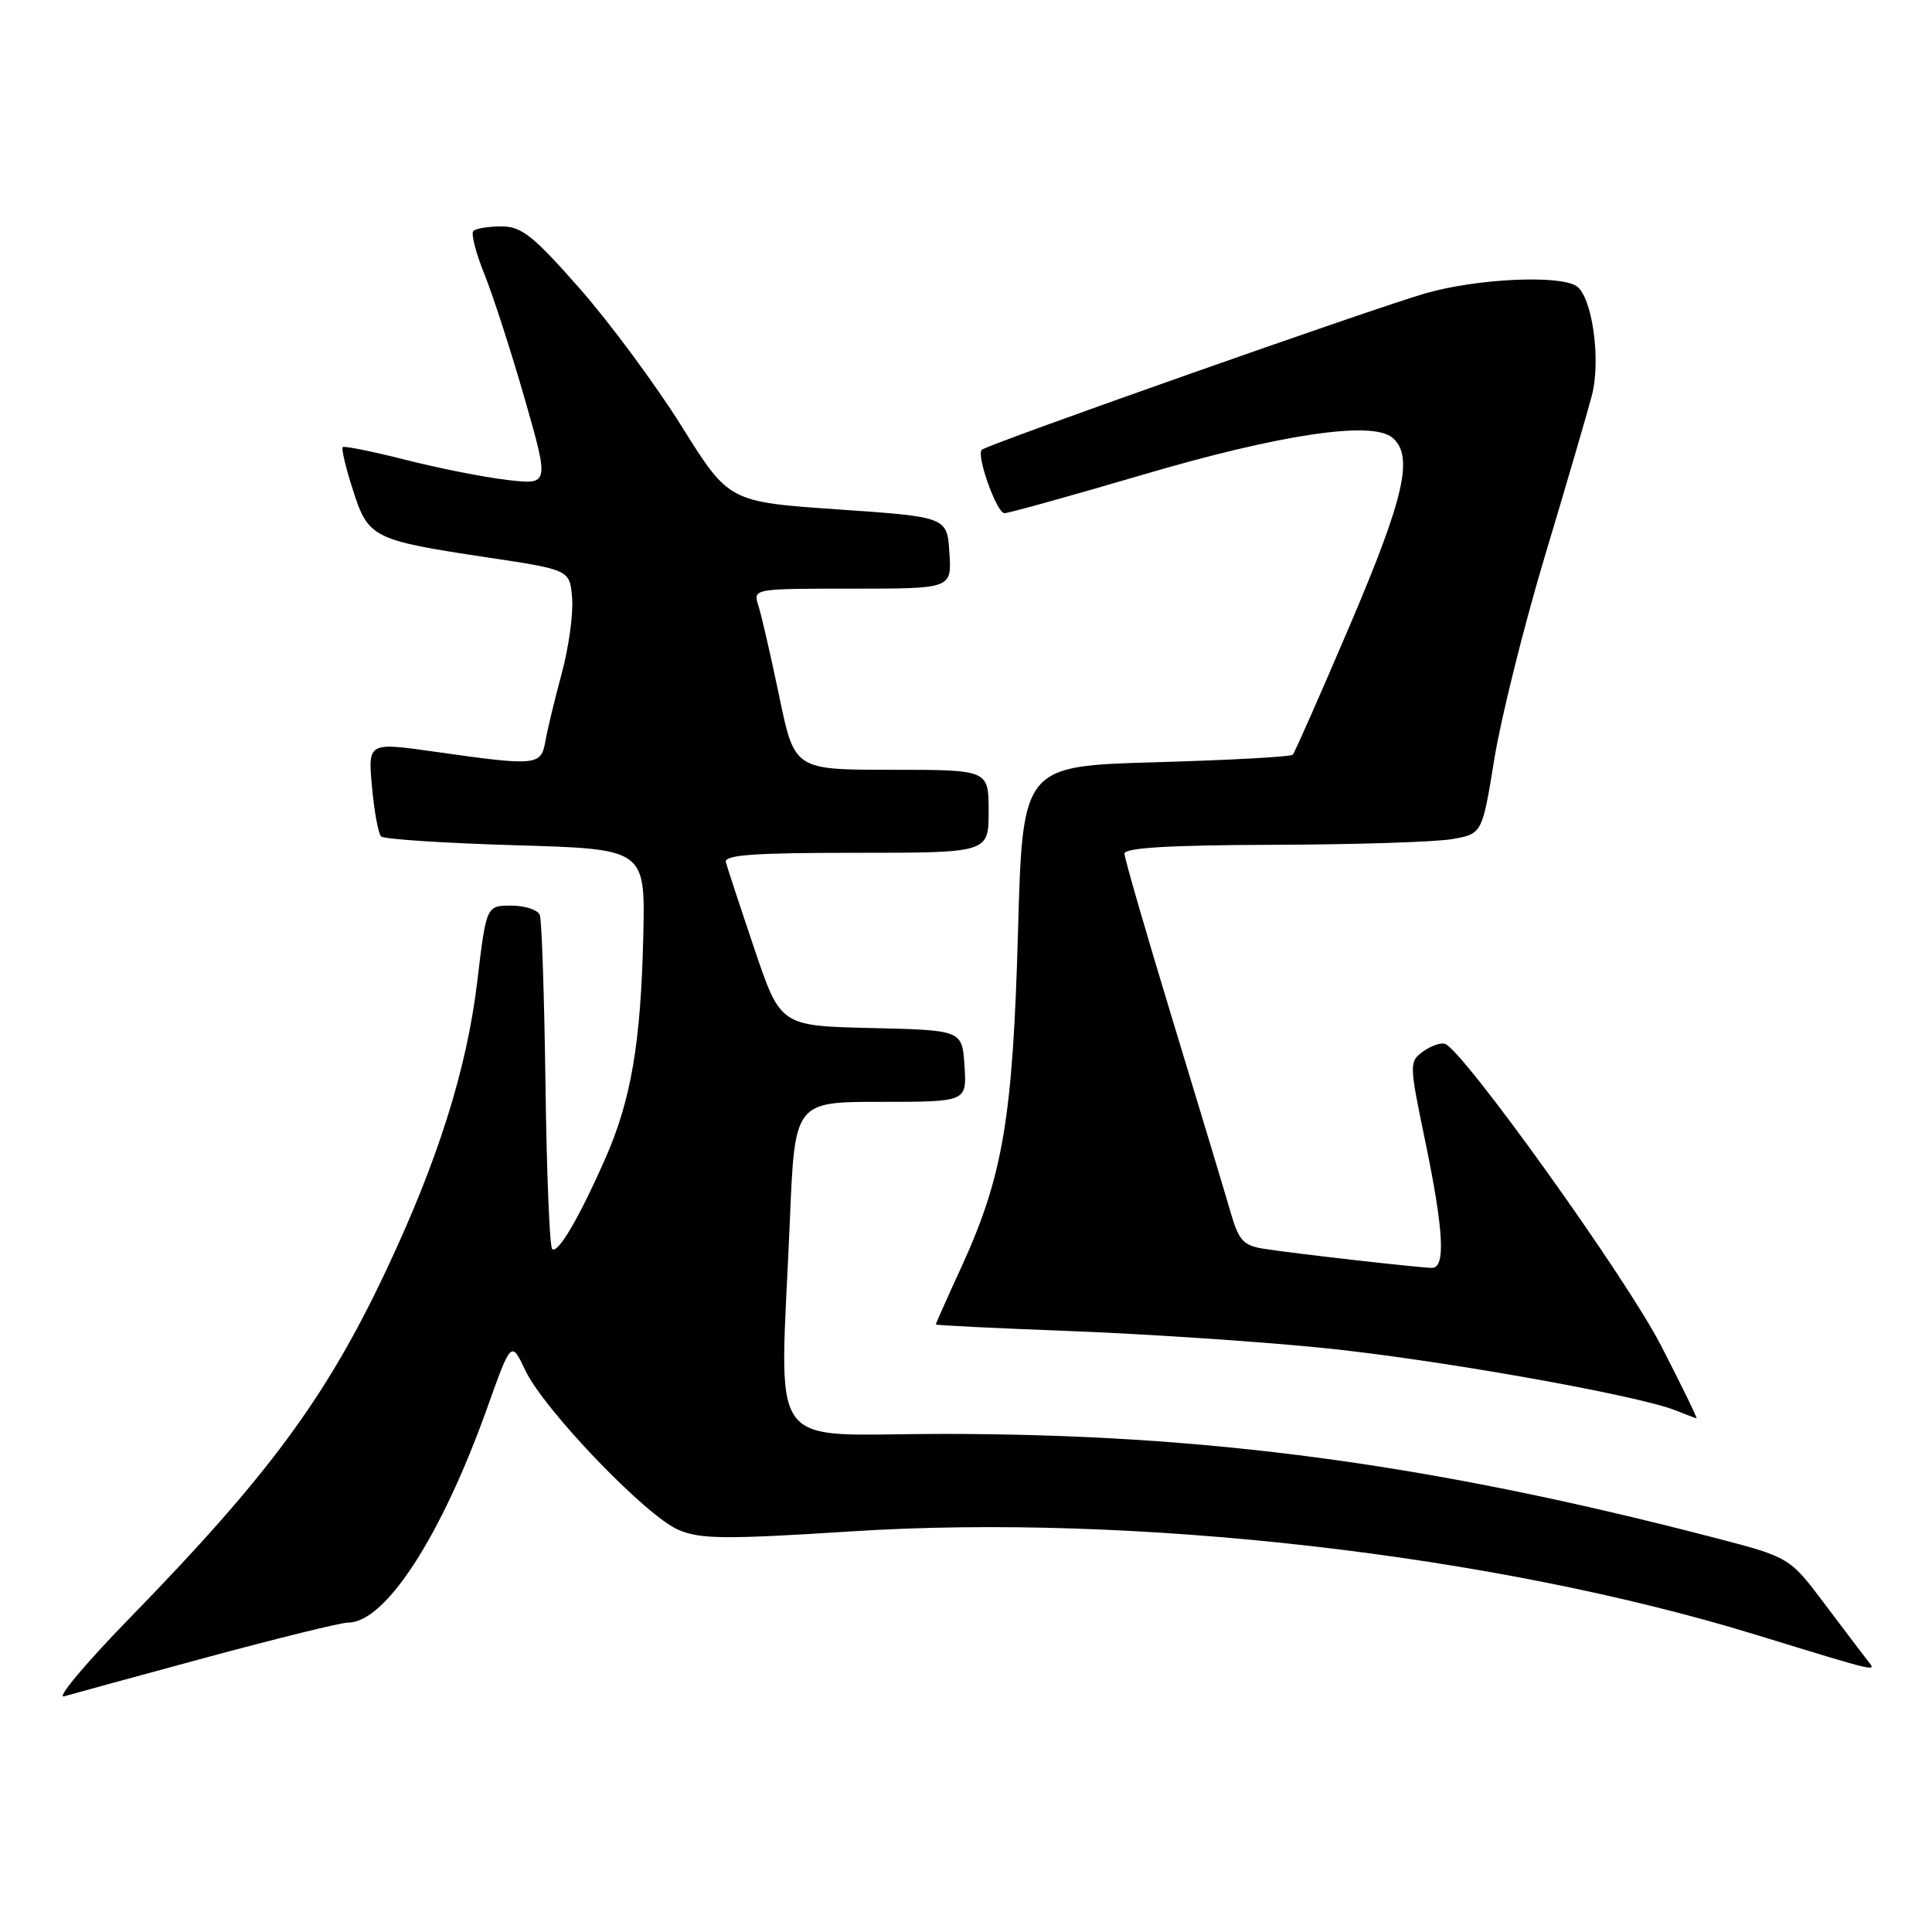 <?xml version="1.0" encoding="UTF-8" standalone="no"?>
<!DOCTYPE svg PUBLIC "-//W3C//DTD SVG 1.1//EN" "http://www.w3.org/Graphics/SVG/1.1/DTD/svg11.dtd" >
<svg xmlns="http://www.w3.org/2000/svg" xmlns:xlink="http://www.w3.org/1999/xlink" version="1.1" viewBox="0 0 256 256">
 <g >
 <path fill="currentColor"
d=" M 27.46 219.59 C 36.79 217.07 45.19 215.00 46.13 215.00 C 51.07 215.00 58.47 203.58 64.54 186.60 C 67.74 177.64 67.74 177.64 69.60 181.57 C 72.09 186.81 85.63 200.92 89.91 202.72 C 92.83 203.96 96.13 203.98 112.91 202.91 C 150.31 200.52 197.90 205.96 232.55 216.58 C 249.53 221.78 248.69 221.59 247.38 219.92 C 246.77 219.14 244.21 215.76 241.69 212.41 C 237.11 206.33 237.11 206.33 226.80 203.66 C 189.35 193.95 159.91 190.00 124.89 190.00 C 101.03 190.00 103.35 193.24 104.66 161.75 C 105.31 146.00 105.31 146.00 116.71 146.00 C 128.11 146.00 128.11 146.00 127.80 141.25 C 127.50 136.50 127.50 136.50 115.45 136.22 C 103.41 135.94 103.41 135.94 99.96 125.72 C 98.06 120.10 96.37 114.94 96.18 114.25 C 95.93 113.28 99.86 113.00 113.43 113.00 C 131.00 113.00 131.00 113.00 131.00 107.50 C 131.00 102.00 131.00 102.00 118.14 102.00 C 105.27 102.00 105.27 102.00 103.25 92.25 C 102.13 86.89 100.89 81.49 100.49 80.25 C 99.77 78.00 99.77 78.00 112.94 78.00 C 126.11 78.00 126.11 78.00 125.80 73.25 C 125.50 68.50 125.50 68.50 111.04 67.50 C 96.58 66.50 96.58 66.50 90.33 56.50 C 86.89 51.00 80.82 42.79 76.83 38.25 C 70.65 31.23 69.11 30.00 66.45 30.00 C 64.74 30.00 63.06 30.27 62.72 30.61 C 62.39 30.94 63.05 33.53 64.20 36.36 C 65.34 39.19 67.74 46.62 69.54 52.88 C 72.79 64.25 72.79 64.25 67.18 63.59 C 64.09 63.23 58.01 62.02 53.67 60.91 C 49.32 59.81 45.61 59.06 45.41 59.25 C 45.22 59.45 45.82 62.00 46.76 64.91 C 48.79 71.28 49.38 71.57 64.50 73.85 C 75.50 75.50 75.50 75.50 75.81 79.24 C 75.98 81.30 75.36 85.80 74.43 89.24 C 73.50 92.68 72.52 96.74 72.26 98.25 C 71.69 101.46 71.09 101.52 57.63 99.61 C 48.75 98.35 48.75 98.35 49.29 104.26 C 49.58 107.50 50.13 110.46 50.49 110.83 C 50.86 111.20 58.89 111.72 68.33 112.00 C 85.50 112.50 85.50 112.50 85.24 124.00 C 84.91 138.20 83.63 145.74 80.21 153.50 C 76.72 161.42 73.89 166.23 73.16 165.49 C 72.83 165.16 72.43 155.36 72.28 143.70 C 72.12 132.04 71.79 121.94 71.53 121.25 C 71.27 120.56 69.57 120.00 67.75 120.00 C 64.44 120.00 64.44 120.00 63.24 130.05 C 61.85 141.69 58.03 153.79 51.15 168.37 C 43.24 185.15 35.56 195.55 17.16 214.43 C 11.30 220.44 7.41 225.10 8.50 224.77 C 9.60 224.45 18.13 222.12 27.46 219.59 Z  M 220.07 178.25 C 215.42 169.22 193.83 139.08 191.46 138.31 C 190.89 138.13 189.58 138.59 188.55 139.34 C 186.72 140.68 186.72 140.97 188.84 151.16 C 191.31 163.08 191.57 168.00 189.75 168.00 C 188.10 167.99 171.36 166.09 167.40 165.46 C 164.77 165.04 164.13 164.34 163.09 160.73 C 162.42 158.41 158.98 146.99 155.44 135.36 C 151.90 123.74 149.00 113.72 149.00 113.11 C 149.00 112.34 154.95 111.98 168.75 111.94 C 179.61 111.91 190.28 111.57 192.45 111.18 C 196.40 110.48 196.40 110.48 198.02 100.49 C 198.92 95.00 201.95 82.85 204.76 73.50 C 207.57 64.15 210.34 54.66 210.93 52.40 C 212.17 47.65 210.96 39.22 208.86 37.89 C 206.52 36.41 195.73 36.92 188.98 38.84 C 182.44 40.69 130.85 58.88 130.09 59.60 C 129.33 60.32 132.07 68.00 133.09 68.00 C 133.65 68.00 141.84 65.72 151.30 62.94 C 169.62 57.54 181.76 55.73 184.48 57.98 C 187.36 60.37 186.12 65.84 178.88 82.82 C 174.97 91.99 171.56 99.72 171.30 100.00 C 171.05 100.28 162.89 100.72 153.17 101.00 C 135.50 101.50 135.50 101.50 134.89 123.50 C 134.20 148.18 132.90 155.85 127.39 167.89 C 125.52 171.96 124.00 175.38 124.00 175.49 C 124.00 175.61 131.99 176.00 141.75 176.37 C 151.51 176.74 166.47 177.73 175.00 178.58 C 189.82 180.04 216.85 184.82 222.04 186.89 C 223.39 187.43 224.63 187.90 224.79 187.94 C 224.96 187.97 222.83 183.61 220.07 178.25 Z "/>
</g>
</svg>